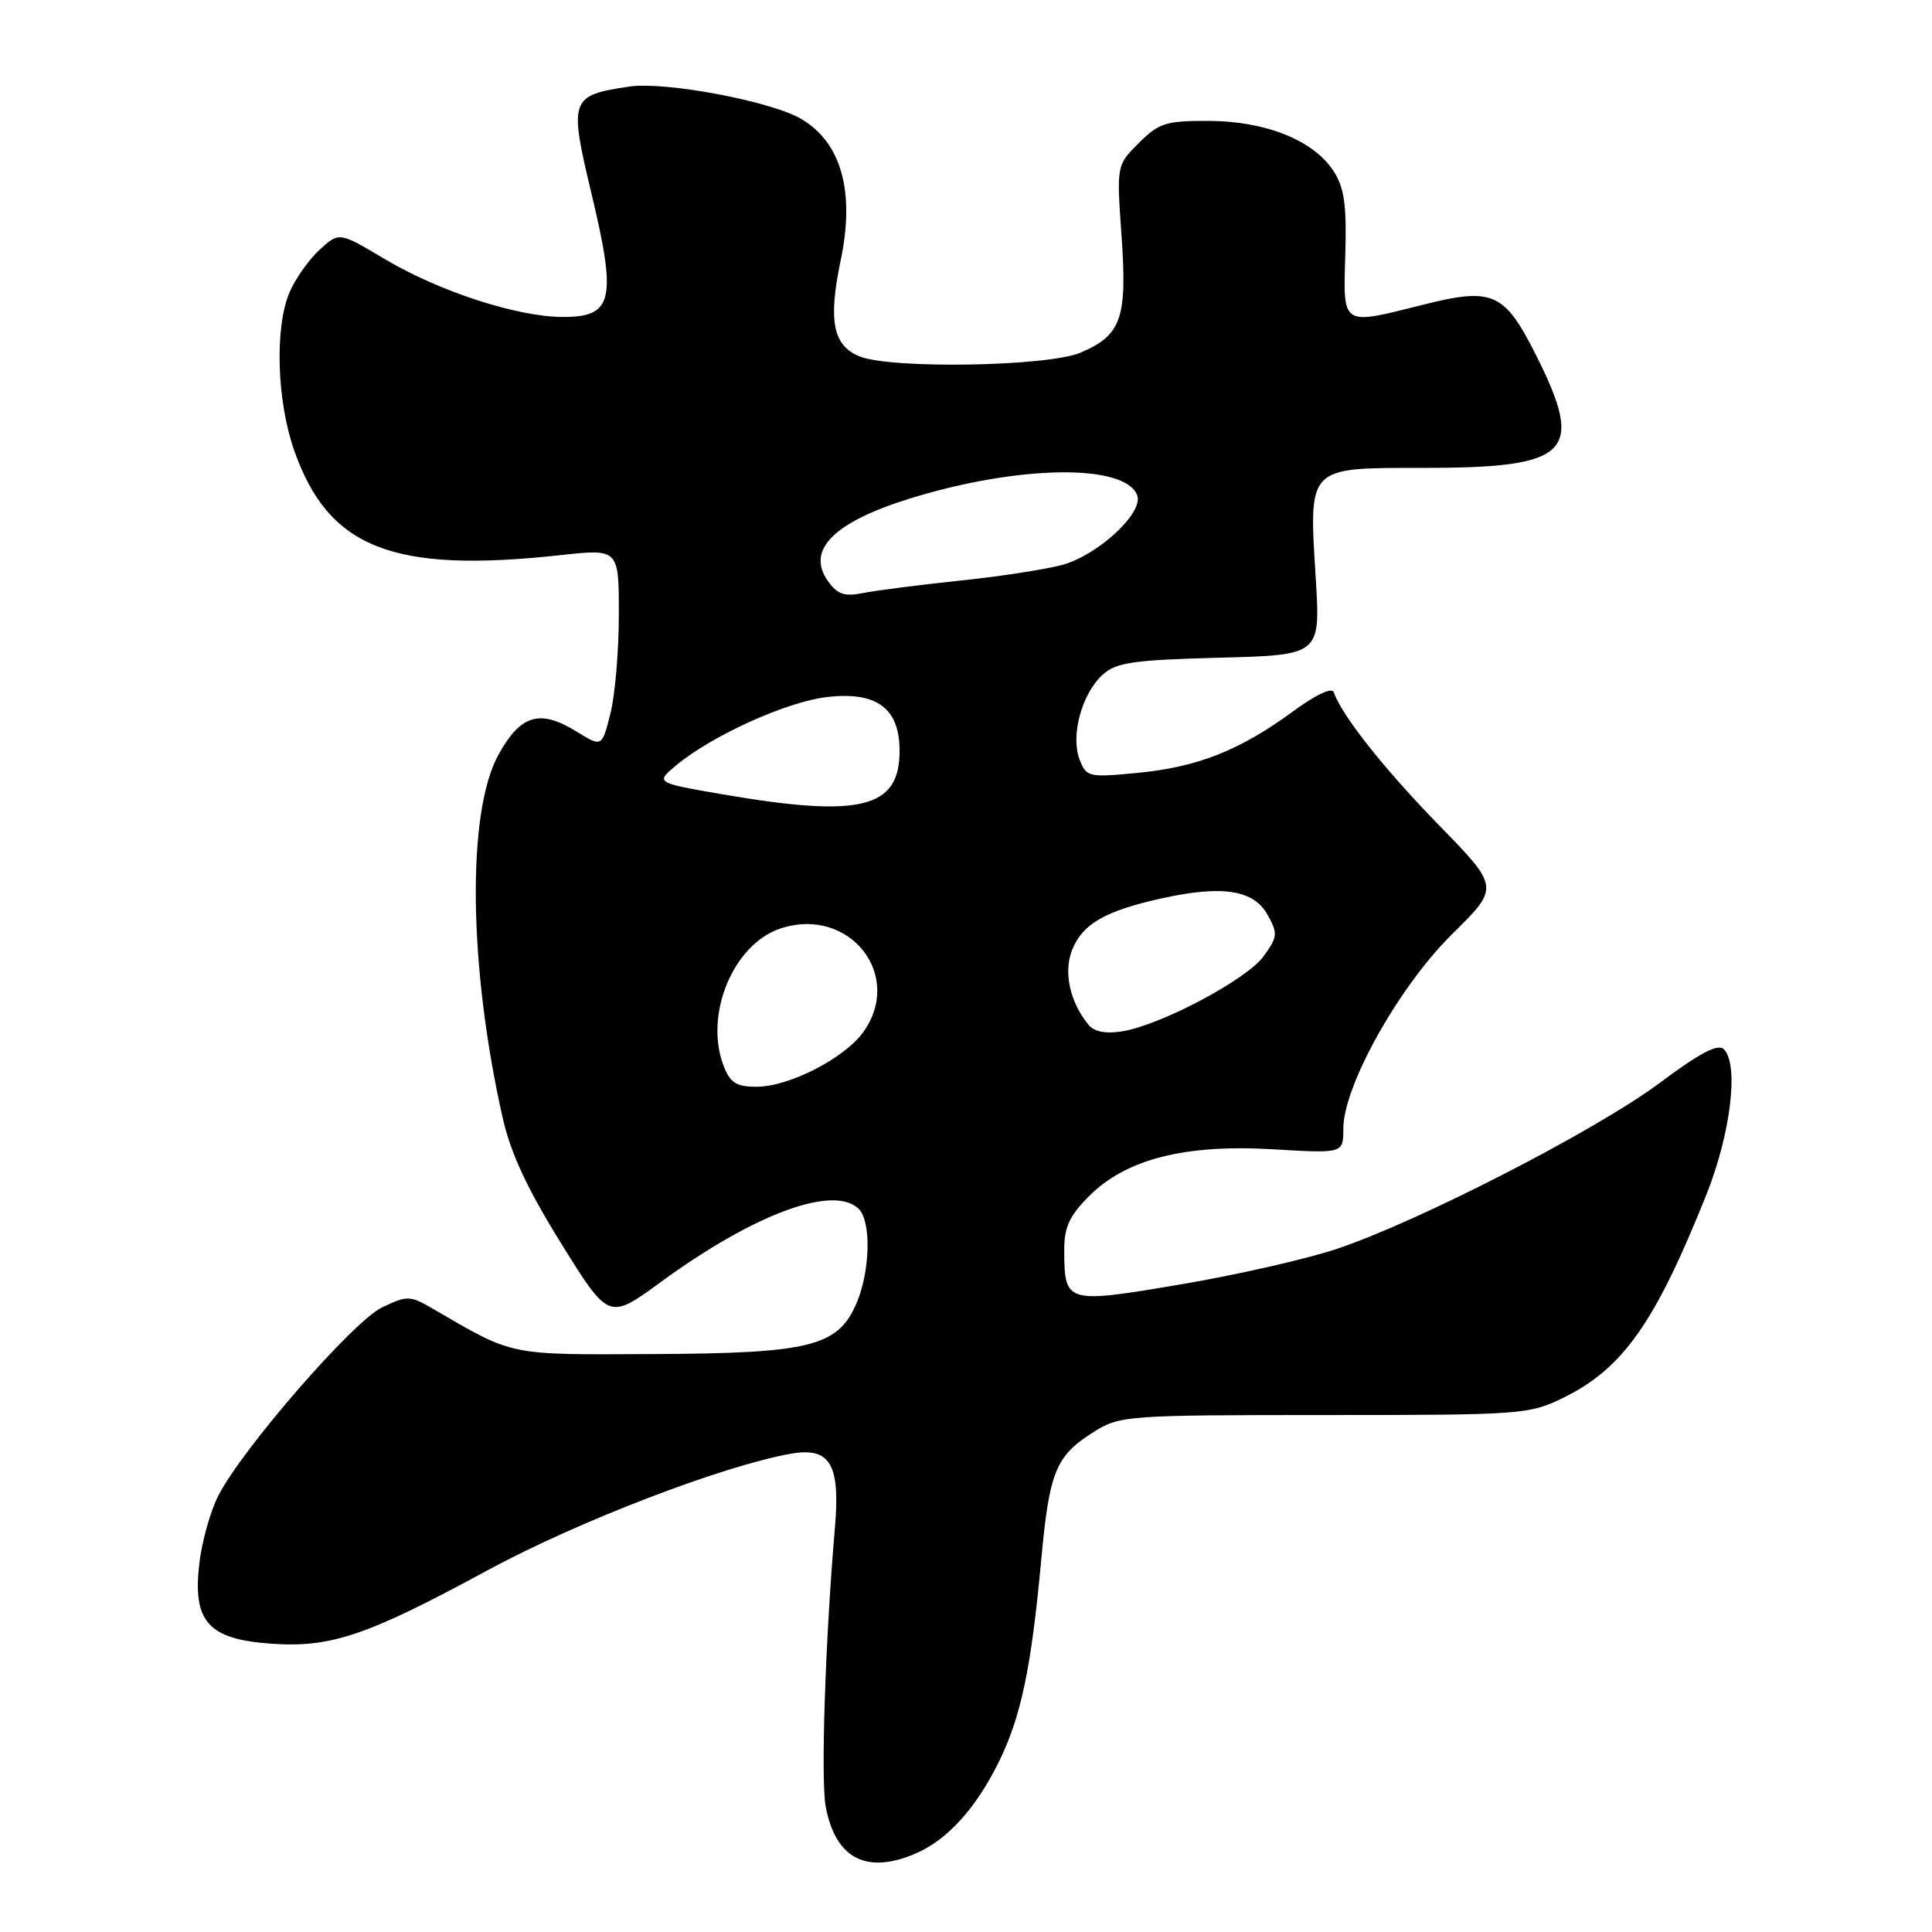 <?xml version="1.0" encoding="UTF-8" standalone="no"?>
<!DOCTYPE svg PUBLIC "-//W3C//DTD SVG 1.1//EN" "http://www.w3.org/Graphics/SVG/1.1/DTD/svg11.dtd" >
<svg xmlns="http://www.w3.org/2000/svg" xmlns:xlink="http://www.w3.org/1999/xlink" version="1.1" viewBox="0 0 256 256">
 <g >
 <path fill="currentColor"
d=" M 121.28 245.62 C 125.50 243.82 129.28 239.67 132.33 233.50 C 135.29 227.50 136.64 221.08 137.96 206.78 C 139.05 194.92 139.88 192.90 145.00 189.69 C 148.38 187.58 149.44 187.50 175.50 187.50 C 201.71 187.50 202.64 187.43 207.21 185.18 C 215.06 181.31 219.32 175.26 226.10 158.31 C 229.33 150.22 230.44 141.05 228.42 139.03 C 227.65 138.25 225.23 139.52 219.92 143.49 C 211.50 149.77 188.12 161.79 177.18 165.47 C 173.16 166.82 163.80 168.95 156.39 170.20 C 141.21 172.76 141.04 172.72 141.02 165.65 C 141.00 162.61 141.70 161.10 144.32 158.48 C 149.23 153.57 157.03 151.59 168.72 152.29 C 178.00 152.84 178.00 152.84 178.00 149.54 C 178.00 143.89 185.37 130.72 192.42 123.77 C 198.70 117.58 198.70 117.58 190.68 109.35 C 183.37 101.86 177.75 94.74 176.74 91.73 C 176.51 91.03 174.35 92.04 171.28 94.30 C 164.27 99.44 158.67 101.65 150.74 102.41 C 144.22 103.04 143.94 102.97 143.04 100.61 C 141.84 97.45 143.36 91.89 146.11 89.40 C 147.90 87.78 150.15 87.45 161.59 87.15 C 174.97 86.80 174.97 86.80 174.34 76.60 C 173.43 61.70 173.14 62.00 188.58 62.00 C 208.11 62.00 210.06 60.04 203.50 46.99 C 199.33 38.73 197.80 38.05 188.52 40.39 C 177.67 43.11 177.98 43.32 178.26 33.71 C 178.45 27.08 178.13 24.86 176.67 22.62 C 174.02 18.58 167.70 16.05 160.17 16.02 C 154.49 16.00 153.55 16.30 150.90 18.95 C 147.95 21.89 147.95 21.89 148.61 31.26 C 149.38 42.19 148.59 44.42 143.17 46.73 C 138.82 48.57 118.06 48.92 113.88 47.22 C 110.36 45.78 109.72 42.49 111.40 34.47 C 113.30 25.39 111.49 18.90 106.17 15.76 C 102.18 13.41 88.16 10.77 83.39 11.47 C 75.53 12.64 75.37 13.09 78.39 25.72 C 81.74 39.73 81.21 42.00 74.63 42.00 C 68.57 42.00 58.23 38.64 50.97 34.32 C 44.93 30.72 44.93 30.72 42.33 33.11 C 40.91 34.42 39.13 36.95 38.37 38.72 C 36.38 43.38 36.67 53.11 38.99 59.71 C 43.54 72.65 52.05 75.99 74.25 73.56 C 82.00 72.71 82.00 72.71 82.00 81.41 C 82.00 86.20 81.50 92.12 80.88 94.56 C 79.76 99.01 79.76 99.01 76.40 96.94 C 71.54 93.93 68.98 94.69 66.05 100.00 C 61.84 107.62 62.08 128.02 66.60 148.09 C 67.66 152.81 69.88 157.56 74.38 164.80 C 80.67 174.92 80.67 174.92 87.58 169.86 C 99.95 160.82 110.52 156.92 113.80 160.20 C 115.45 161.85 115.31 168.33 113.54 172.57 C 111.09 178.41 107.46 179.33 86.50 179.42 C 67.14 179.51 68.20 179.72 57.33 173.40 C 54.32 171.65 53.97 171.64 50.62 173.24 C 46.81 175.06 32.16 191.89 28.93 198.18 C 27.89 200.20 26.75 204.25 26.41 207.18 C 25.51 214.86 27.59 217.20 35.84 217.79 C 43.83 218.37 48.56 216.77 64.63 208.06 C 76.43 201.66 95.66 194.26 104.71 192.64 C 110.00 191.69 111.36 193.96 110.63 202.44 C 109.36 217.20 108.74 235.81 109.41 239.39 C 110.70 246.25 114.79 248.40 121.28 245.62 Z  M 95.89 141.25 C 93.27 134.48 97.15 125.10 103.42 123.03 C 112.53 120.02 119.85 129.24 114.35 136.81 C 111.82 140.27 104.52 144.00 100.26 144.00 C 97.57 144.00 96.75 143.48 95.89 141.25 Z  M 144.26 135.82 C 141.74 132.78 140.87 128.73 142.10 125.77 C 143.50 122.38 146.52 120.67 154.00 119.02 C 161.99 117.27 166.11 117.91 167.95 121.20 C 169.34 123.69 169.30 124.13 167.44 126.70 C 165.23 129.78 153.83 135.83 148.68 136.66 C 146.56 137.01 145.00 136.71 144.26 135.82 Z  M 95.66 105.24 C 86.83 103.71 86.83 103.71 89.66 101.36 C 94.38 97.45 104.22 93.00 109.51 92.37 C 116.16 91.58 119.20 93.82 119.20 99.50 C 119.20 107.14 114.02 108.40 95.66 105.24 Z  M 109.67 76.95 C 106.82 72.86 110.49 69.19 120.52 66.07 C 134.90 61.61 149.06 61.40 150.68 65.62 C 151.58 67.95 145.42 73.63 140.65 74.88 C 138.37 75.48 132.22 76.42 126.98 76.96 C 121.75 77.51 116.07 78.24 114.36 78.58 C 111.86 79.08 110.95 78.76 109.67 76.95 Z "/>
</g>
</svg>